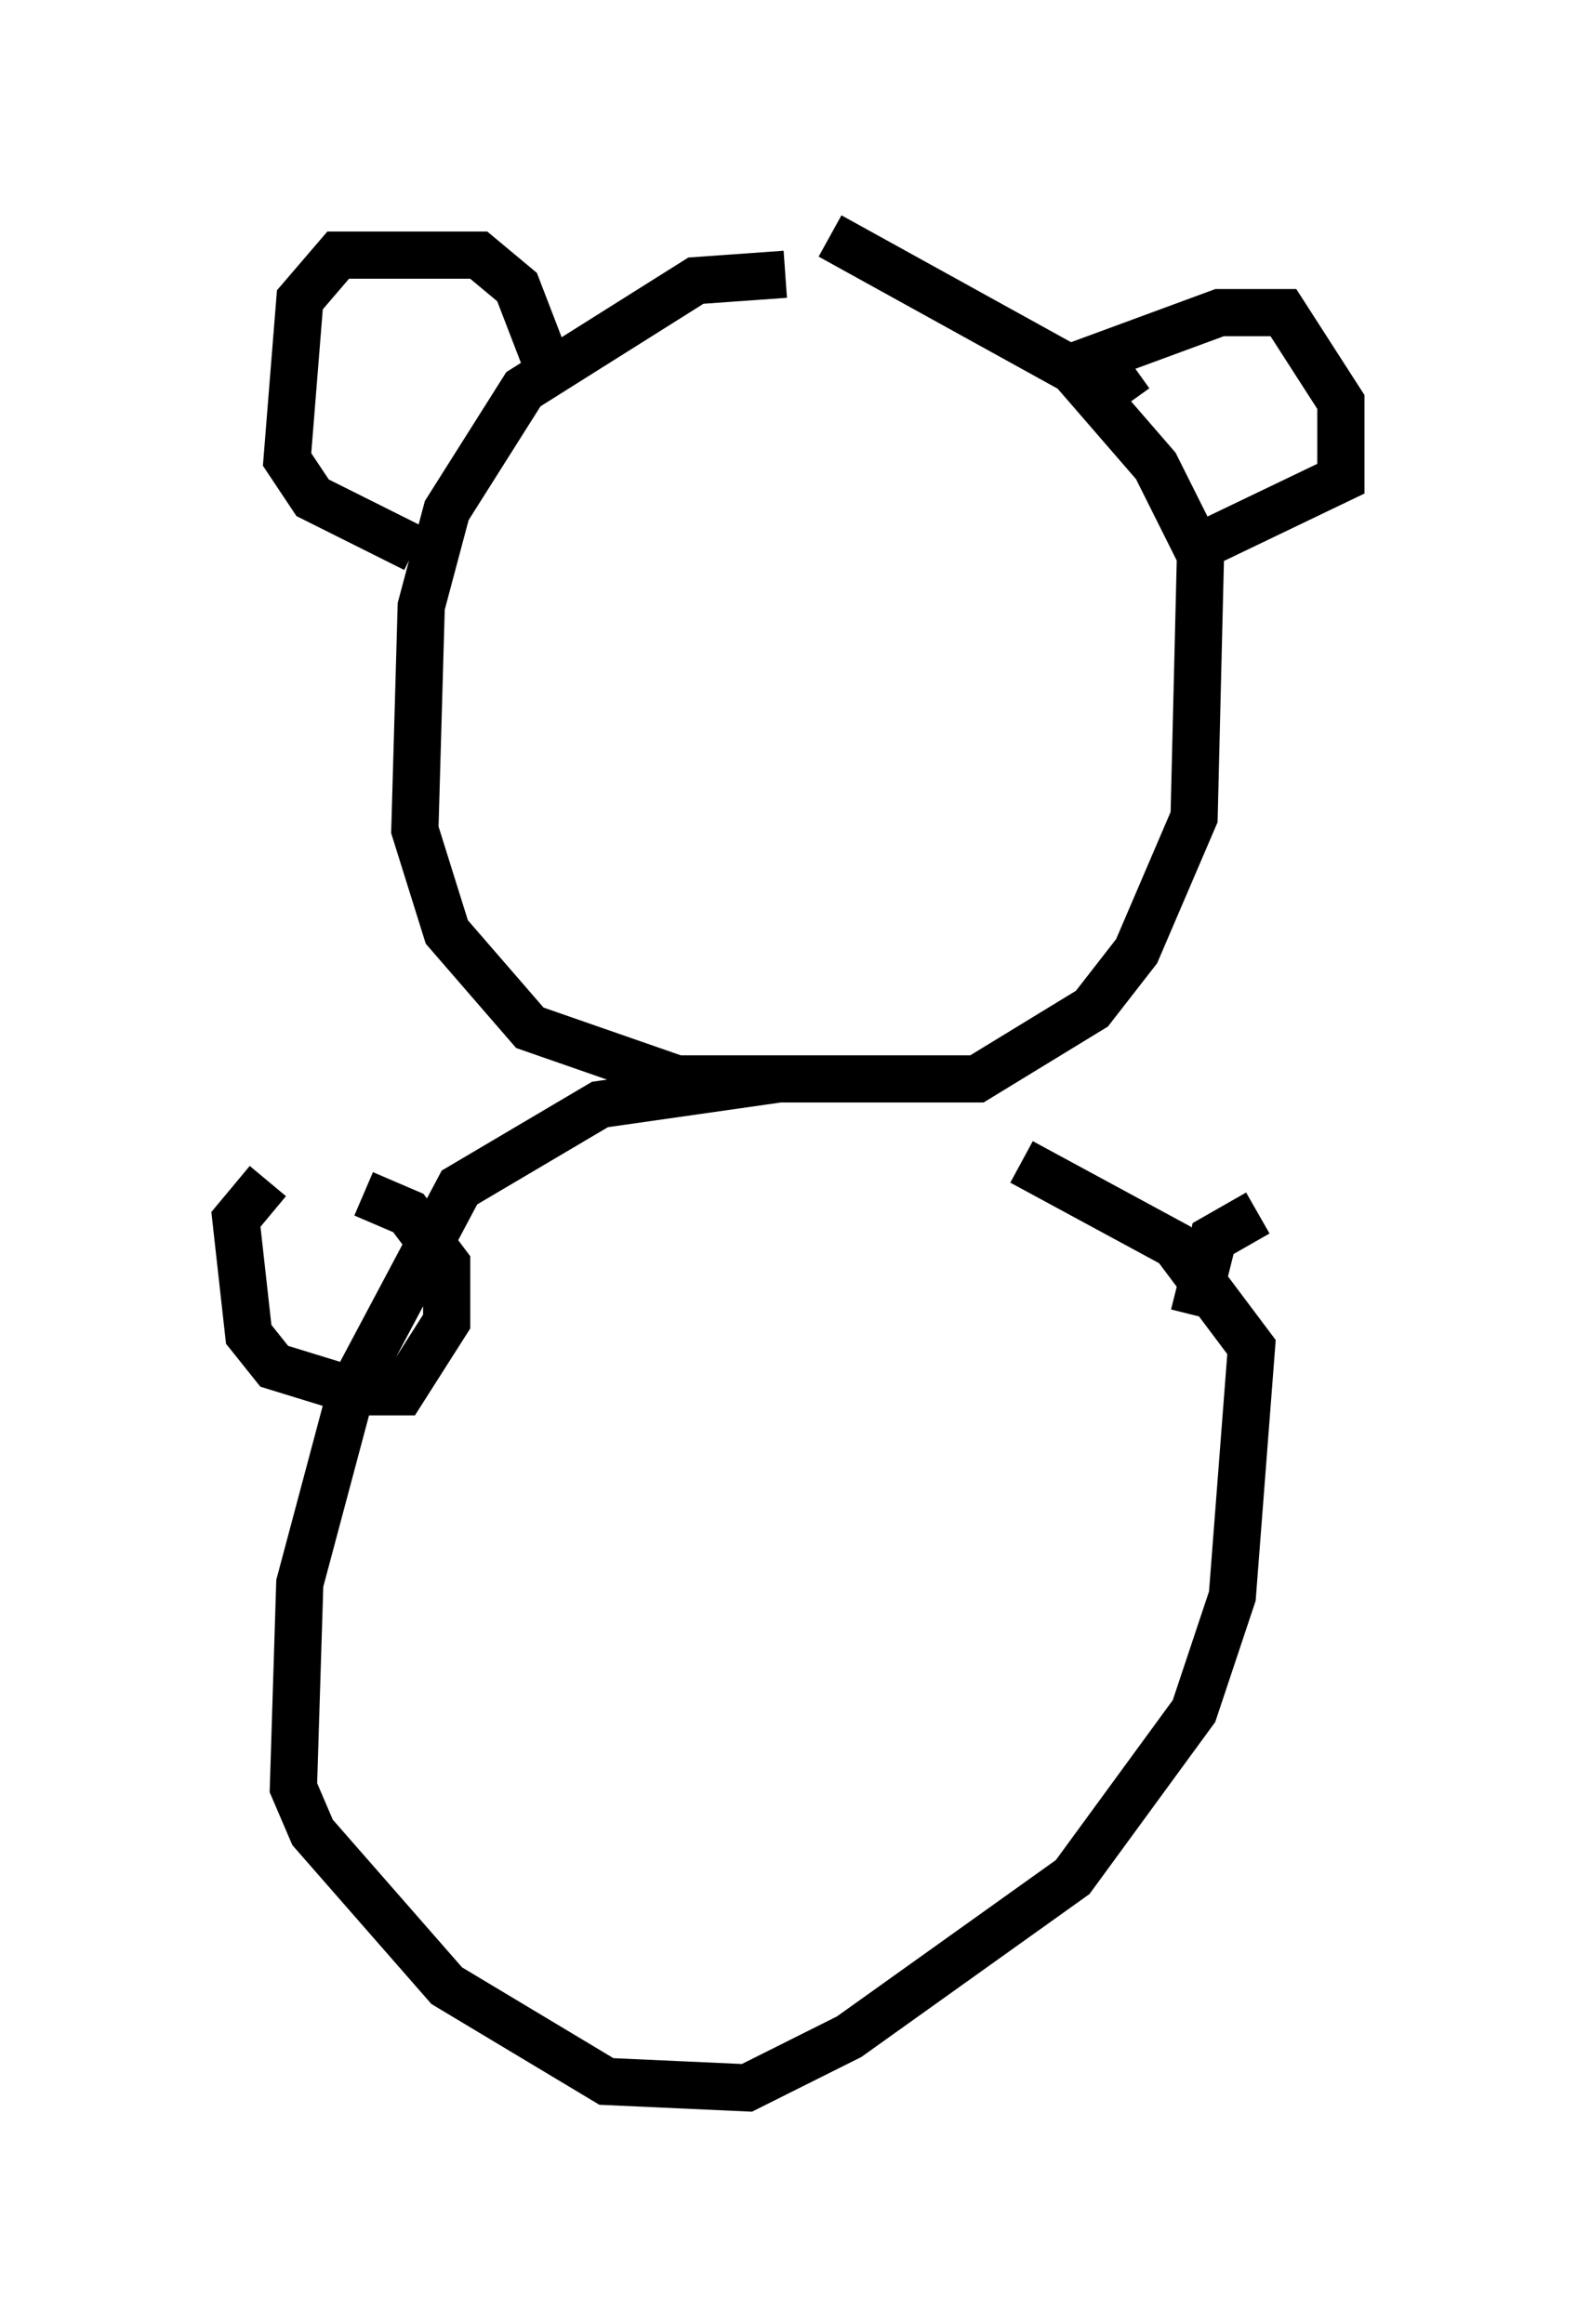 <?xml version="1.0" encoding="utf-8" ?>
<svg baseProfile="full" height="49.242" version="1.1" width="33.41" xmlns="http://www.w3.org/2000/svg" xmlns:ev="http://www.w3.org/2001/xml-events" xmlns:xlink="http://www.w3.org/1999/xlink"><defs /><rect fill="white" height="49.242" width="33.41" x="0" y="0" /><path d="M17.72, 6.218 m-1.083, -0.406 l-1.894, 0.135 -3.654, 2.3 l-1.624, 2.571 -0.541, 2.03 l-0.135, 4.736 0.677, 2.165 l1.759, 2.03 3.112, 1.083 l6.36, 0.0 2.436, -1.488 l0.947, -1.218 1.218, -2.842 l0.135, -5.548 -0.947, -1.894 l-1.759, -2.03 -5.142, -2.842 m-5.954, 2.842 l-0.677, -1.759 -0.812, -0.677 l-2.977, 0.0 -0.812, 0.947 l-0.271, 3.383 0.541, 0.812 l2.165, 1.083 m15.155, -3.112 l-0.677, -0.947 2.571, -0.947 l1.353, 0.0 1.218, 1.894 l0.0, 1.624 -3.383, 1.624 m-8.525, 11.096 l-3.789, 0.541 -2.977, 1.759 l-2.3, 4.33 -1.083, 4.059 l-0.135, 4.33 0.406, 0.947 l2.842, 3.248 3.383, 2.03 l2.977, 0.135 2.165, -1.083 l4.736, -3.383 2.571, -3.518 l0.812, -2.436 0.406, -5.277 l-1.624, -2.165 -3.248, -1.759 m-15.967, 0.406 l-0.677, 0.812 0.271, 2.436 l0.541, 0.677 1.759, 0.541 l0.947, 0.0 0.947, -1.488 l0.0, -1.218 -0.812, -1.083 l-0.947, -0.406 m18.944, 0.406 l-0.947, 0.541 -0.406, 1.624 " fill="none" stroke="black" stroke-width="1" /></svg>